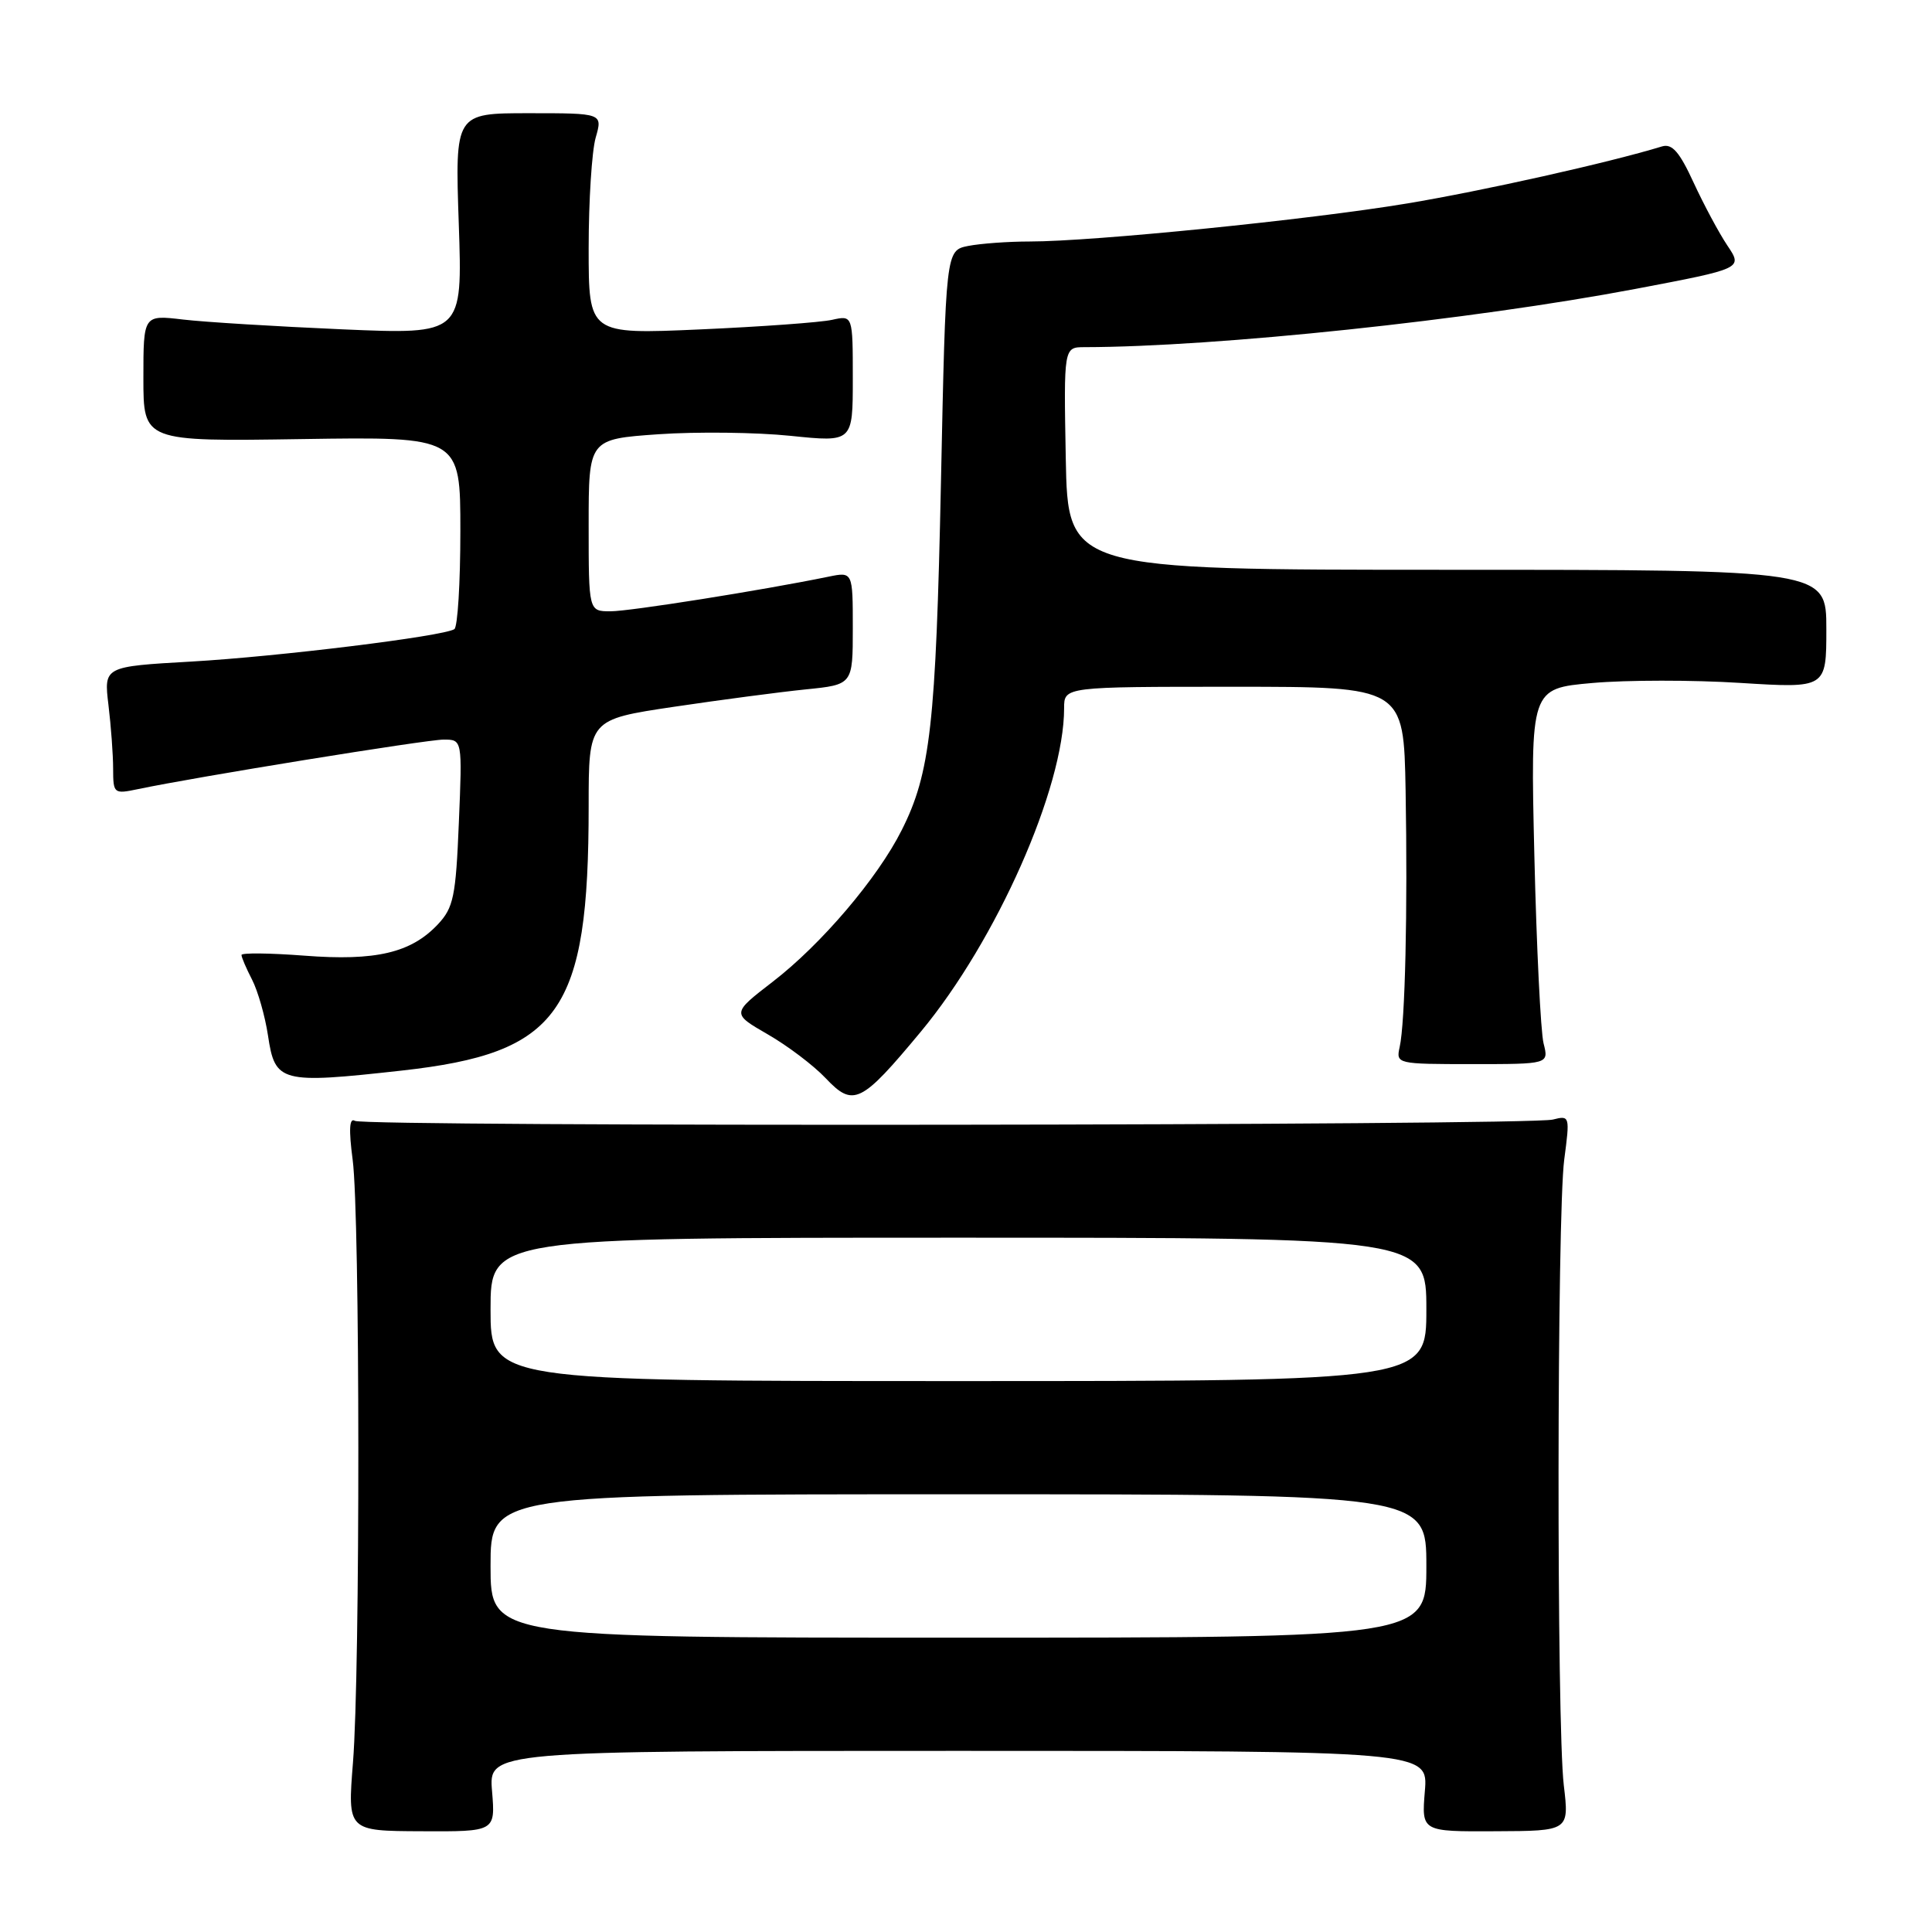 <?xml version="1.0" encoding="UTF-8" standalone="no"?>
<!DOCTYPE svg PUBLIC "-//W3C//DTD SVG 1.1//EN" "http://www.w3.org/Graphics/SVG/1.1/DTD/svg11.dtd" >
<svg xmlns="http://www.w3.org/2000/svg" xmlns:xlink="http://www.w3.org/1999/xlink" version="1.1" viewBox="0 0 256 256">
 <g >
 <path fill="currentColor"
d=" M 65.20 237.35 C 64.75 232.00 64.75 232.00 127.00 232.00 C 189.25 232.00 189.25 232.00 188.80 237.35 C 188.36 242.70 188.36 242.70 198.14 242.65 C 207.93 242.61 207.93 242.61 207.21 236.55 C 206.25 228.41 206.30 161.01 207.27 153.64 C 208.03 147.87 208.01 147.78 205.75 148.35 C 202.53 149.15 48.33 149.32 47.03 148.52 C 46.29 148.06 46.20 149.65 46.73 153.68 C 47.71 161.06 47.74 221.53 46.77 233.55 C 46.05 242.61 46.05 242.61 55.84 242.65 C 65.64 242.70 65.64 242.70 65.20 237.35 Z  M 122.01 136.71 C 132.04 124.63 141.00 104.41 141.00 93.84 C 141.00 91.00 141.00 91.00 163.50 91.00 C 186.00 91.00 186.00 91.00 186.25 104.75 C 186.53 120.64 186.19 135.51 185.46 138.75 C 184.97 140.97 185.10 141.00 195.10 141.00 C 205.23 141.00 205.23 141.00 204.53 138.25 C 204.15 136.74 203.60 125.54 203.31 113.36 C 202.79 91.23 202.79 91.23 211.00 90.50 C 215.51 90.10 224.34 90.09 230.60 90.49 C 242.00 91.20 242.00 91.20 242.00 83.35 C 242.00 75.50 242.00 75.50 191.75 75.50 C 141.50 75.50 141.50 75.50 141.22 60.75 C 140.95 46.00 140.95 46.00 143.72 46.00 C 161.19 45.97 194.95 42.40 216.72 38.28 C 230.93 35.58 230.93 35.58 228.89 32.54 C 227.77 30.87 225.76 27.11 224.41 24.19 C 222.54 20.12 221.56 19.00 220.23 19.40 C 213.22 21.55 196.43 25.30 186.45 26.96 C 173.54 29.11 144.84 32.00 136.44 32.00 C 133.58 32.00 129.92 32.27 128.28 32.59 C 125.32 33.19 125.32 33.19 124.68 63.97 C 124.01 95.99 123.28 102.47 119.48 110.00 C 116.29 116.36 108.83 125.12 102.41 130.07 C 96.94 134.29 96.94 134.29 101.72 137.05 C 104.35 138.56 107.80 141.17 109.40 142.86 C 113.07 146.74 114.09 146.24 122.01 136.71 Z  M 53.21 141.86 C 74.19 139.53 78.00 134.15 78.00 106.84 C 78.00 95.34 78.00 95.34 89.25 93.66 C 95.44 92.74 103.31 91.70 106.75 91.35 C 113.00 90.72 113.00 90.72 113.00 83.23 C 113.00 75.75 113.00 75.75 109.75 76.42 C 100.97 78.22 83.47 81.00 80.90 81.00 C 78.00 81.00 78.00 81.00 78.00 69.59 C 78.00 58.19 78.00 58.19 87.25 57.54 C 92.34 57.19 100.21 57.28 104.75 57.75 C 113.00 58.60 113.00 58.60 113.00 50.18 C 113.00 41.77 113.00 41.77 110.25 42.38 C 108.74 42.72 100.86 43.29 92.75 43.65 C 78.00 44.30 78.00 44.30 78.00 32.90 C 78.00 26.62 78.42 20.03 78.93 18.24 C 79.86 15.00 79.86 15.00 70.08 15.00 C 60.29 15.00 60.29 15.00 60.79 29.66 C 61.29 44.32 61.29 44.32 45.39 43.64 C 36.65 43.26 27.14 42.68 24.25 42.34 C 19.00 41.72 19.00 41.72 19.00 50.11 C 19.00 58.50 19.00 58.50 40.00 58.18 C 61.00 57.86 61.00 57.86 61.00 70.37 C 61.00 77.25 60.64 83.10 60.20 83.37 C 58.67 84.32 36.89 87.00 25.37 87.66 C 13.76 88.32 13.76 88.32 14.37 93.41 C 14.71 96.21 14.99 100.02 14.99 101.88 C 15.00 105.16 15.09 105.23 18.25 104.57 C 25.82 102.97 56.50 98.00 58.78 98.00 C 61.26 98.00 61.26 98.00 60.80 109.00 C 60.40 118.79 60.09 120.27 58.03 122.47 C 54.47 126.26 49.80 127.36 40.33 126.63 C 35.75 126.28 32.00 126.24 32.00 126.54 C 32.00 126.85 32.63 128.32 33.40 129.81 C 34.17 131.31 35.12 134.63 35.51 137.21 C 36.44 143.45 37.16 143.64 53.21 141.86 Z  M 65.00 207.50 C 65.00 198.00 65.00 198.00 127.00 198.00 C 189.00 198.00 189.00 198.00 189.00 207.50 C 189.00 217.00 189.00 217.00 127.00 217.00 C 65.00 217.00 65.00 217.00 65.00 207.50 Z  M 65.00 173.50 C 65.00 164.00 65.00 164.00 127.00 164.00 C 189.00 164.00 189.00 164.00 189.00 173.50 C 189.00 183.00 189.00 183.00 127.00 183.00 C 65.00 183.00 65.00 183.00 65.00 173.50 Z "/>
</g>
</svg>